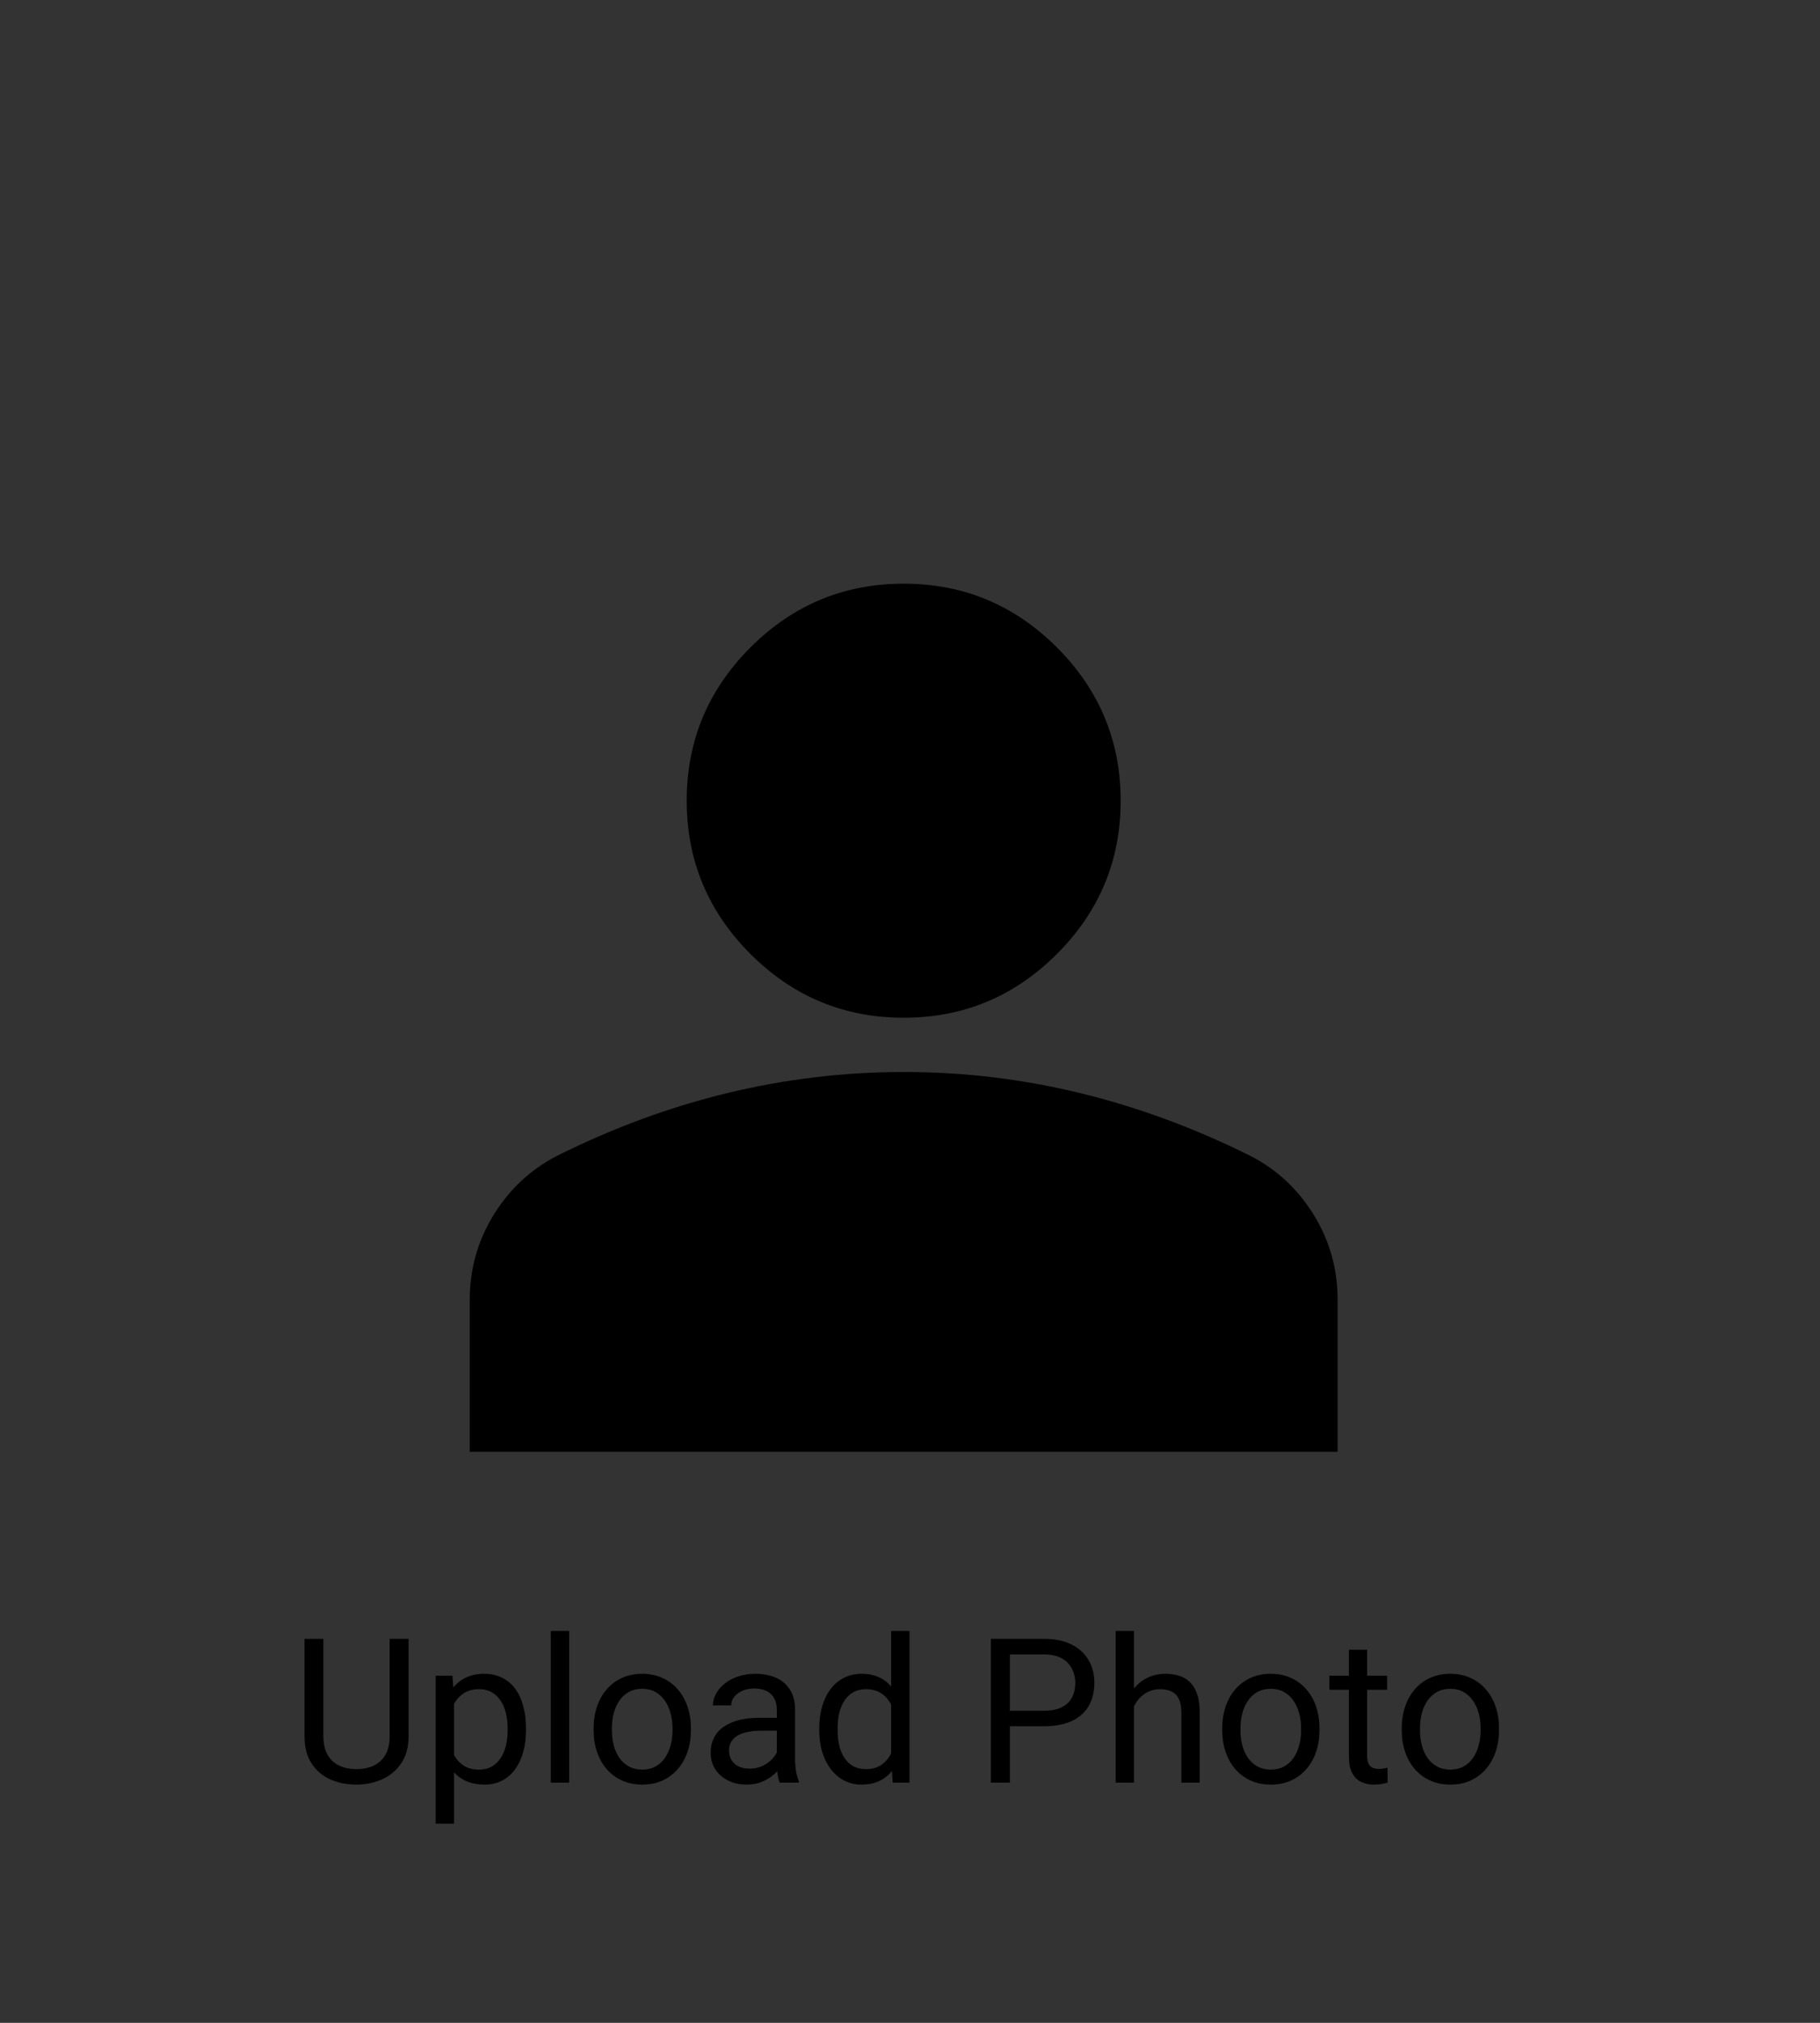 <svg width="144" height="160" viewBox="0 0 144 160" fill="none" xmlns="http://www.w3.org/2000/svg">
<rect width="144" height="160" fill="#333333"/>
<path d="M30.828 129.625H32.328V137.32C32.328 138.174 32.138 138.885 31.758 139.453C31.378 140.021 30.872 140.448 30.242 140.734C29.617 141.016 28.938 141.156 28.203 141.156C27.432 141.156 26.734 141.016 26.109 140.734C25.49 140.448 24.997 140.021 24.633 139.453C24.273 138.885 24.094 138.174 24.094 137.32V129.625H25.586V137.32C25.586 137.914 25.695 138.404 25.914 138.789C26.133 139.174 26.438 139.461 26.828 139.648C27.224 139.836 27.682 139.93 28.203 139.93C28.729 139.93 29.188 139.836 29.578 139.648C29.974 139.461 30.281 139.174 30.5 138.789C30.719 138.404 30.828 137.914 30.828 137.32V129.625ZM35.922 134.172V144.25H34.469V132.547H35.797L35.922 134.172ZM41.617 136.703V136.867C41.617 137.482 41.544 138.052 41.398 138.578C41.253 139.099 41.039 139.552 40.758 139.938C40.482 140.323 40.141 140.622 39.734 140.836C39.328 141.049 38.862 141.156 38.336 141.156C37.8 141.156 37.325 141.068 36.914 140.891C36.503 140.714 36.154 140.456 35.867 140.117C35.581 139.779 35.352 139.372 35.18 138.898C35.013 138.424 34.898 137.891 34.836 137.297V136.422C34.898 135.797 35.016 135.237 35.188 134.742C35.359 134.247 35.586 133.826 35.867 133.477C36.154 133.122 36.5 132.854 36.906 132.672C37.312 132.484 37.781 132.391 38.312 132.391C38.844 132.391 39.315 132.495 39.727 132.703C40.138 132.906 40.484 133.198 40.766 133.578C41.047 133.958 41.258 134.414 41.398 134.945C41.544 135.471 41.617 136.057 41.617 136.703ZM40.164 136.867V136.703C40.164 136.281 40.12 135.885 40.031 135.516C39.943 135.141 39.805 134.812 39.617 134.531C39.435 134.245 39.2 134.021 38.914 133.859C38.628 133.693 38.286 133.609 37.891 133.609C37.526 133.609 37.208 133.672 36.938 133.797C36.672 133.922 36.445 134.091 36.258 134.305C36.07 134.513 35.917 134.753 35.797 135.023C35.682 135.289 35.596 135.565 35.539 135.852V137.875C35.643 138.24 35.789 138.583 35.977 138.906C36.164 139.224 36.414 139.482 36.727 139.68C37.039 139.872 37.432 139.969 37.906 139.969C38.297 139.969 38.633 139.888 38.914 139.727C39.2 139.56 39.435 139.333 39.617 139.047C39.805 138.76 39.943 138.432 40.031 138.062C40.12 137.688 40.164 137.289 40.164 136.867ZM45.031 129V141H43.578V129H45.031ZM46.969 136.867V136.688C46.969 136.078 47.057 135.513 47.234 134.992C47.411 134.466 47.667 134.01 48 133.625C48.333 133.234 48.737 132.932 49.211 132.719C49.685 132.5 50.216 132.391 50.805 132.391C51.398 132.391 51.932 132.5 52.406 132.719C52.885 132.932 53.292 133.234 53.625 133.625C53.964 134.01 54.221 134.466 54.398 134.992C54.575 135.513 54.664 136.078 54.664 136.688V136.867C54.664 137.477 54.575 138.042 54.398 138.562C54.221 139.083 53.964 139.539 53.625 139.93C53.292 140.315 52.888 140.617 52.414 140.836C51.945 141.049 51.414 141.156 50.82 141.156C50.227 141.156 49.693 141.049 49.219 140.836C48.745 140.617 48.339 140.315 48 139.93C47.667 139.539 47.411 139.083 47.234 138.562C47.057 138.042 46.969 137.477 46.969 136.867ZM48.414 136.688V136.867C48.414 137.289 48.464 137.688 48.562 138.062C48.661 138.432 48.81 138.76 49.008 139.047C49.211 139.333 49.464 139.56 49.766 139.727C50.068 139.888 50.419 139.969 50.82 139.969C51.216 139.969 51.562 139.888 51.859 139.727C52.161 139.56 52.411 139.333 52.609 139.047C52.807 138.76 52.956 138.432 53.055 138.062C53.159 137.688 53.211 137.289 53.211 136.867V136.688C53.211 136.271 53.159 135.878 53.055 135.508C52.956 135.133 52.805 134.802 52.602 134.516C52.404 134.224 52.154 133.995 51.852 133.828C51.555 133.661 51.206 133.578 50.805 133.578C50.409 133.578 50.06 133.661 49.758 133.828C49.461 133.995 49.211 134.224 49.008 134.516C48.81 134.802 48.661 135.133 48.562 135.508C48.464 135.878 48.414 136.271 48.414 136.688ZM61.461 139.555V135.203C61.461 134.87 61.393 134.581 61.258 134.336C61.128 134.086 60.93 133.893 60.664 133.758C60.398 133.622 60.07 133.555 59.68 133.555C59.315 133.555 58.995 133.617 58.719 133.742C58.448 133.867 58.234 134.031 58.078 134.234C57.927 134.438 57.852 134.656 57.852 134.891H56.406C56.406 134.589 56.484 134.289 56.641 133.992C56.797 133.695 57.021 133.427 57.312 133.188C57.609 132.943 57.964 132.75 58.375 132.609C58.792 132.464 59.255 132.391 59.766 132.391C60.38 132.391 60.922 132.495 61.391 132.703C61.865 132.911 62.234 133.227 62.5 133.648C62.771 134.065 62.906 134.589 62.906 135.219V139.156C62.906 139.438 62.93 139.737 62.977 140.055C63.029 140.372 63.104 140.646 63.203 140.875V141H61.695C61.622 140.833 61.565 140.612 61.523 140.336C61.482 140.055 61.461 139.794 61.461 139.555ZM61.711 135.875L61.727 136.891H60.266C59.854 136.891 59.487 136.924 59.164 136.992C58.841 137.055 58.57 137.151 58.352 137.281C58.133 137.411 57.966 137.576 57.852 137.773C57.737 137.966 57.68 138.193 57.68 138.453C57.68 138.719 57.74 138.961 57.859 139.18C57.979 139.398 58.159 139.573 58.398 139.703C58.643 139.828 58.943 139.891 59.297 139.891C59.74 139.891 60.13 139.797 60.469 139.609C60.807 139.422 61.075 139.193 61.273 138.922C61.477 138.651 61.586 138.388 61.602 138.133L62.219 138.828C62.182 139.047 62.083 139.289 61.922 139.555C61.76 139.82 61.544 140.076 61.273 140.32C61.008 140.56 60.69 140.76 60.32 140.922C59.956 141.078 59.544 141.156 59.086 141.156C58.513 141.156 58.01 141.044 57.578 140.82C57.151 140.596 56.818 140.297 56.578 139.922C56.344 139.542 56.227 139.117 56.227 138.648C56.227 138.195 56.315 137.797 56.492 137.453C56.669 137.104 56.925 136.815 57.258 136.586C57.591 136.352 57.992 136.174 58.461 136.055C58.93 135.935 59.453 135.875 60.031 135.875H61.711ZM70.508 139.359V129H71.961V141H70.633L70.508 139.359ZM64.82 136.867V136.703C64.82 136.057 64.898 135.471 65.055 134.945C65.216 134.414 65.443 133.958 65.734 133.578C66.031 133.198 66.383 132.906 66.789 132.703C67.201 132.495 67.659 132.391 68.164 132.391C68.695 132.391 69.159 132.484 69.555 132.672C69.956 132.854 70.294 133.122 70.57 133.477C70.852 133.826 71.073 134.247 71.234 134.742C71.396 135.237 71.508 135.797 71.57 136.422V137.141C71.513 137.76 71.401 138.318 71.234 138.812C71.073 139.307 70.852 139.729 70.57 140.078C70.294 140.427 69.956 140.695 69.555 140.883C69.154 141.065 68.685 141.156 68.148 141.156C67.654 141.156 67.201 141.049 66.789 140.836C66.383 140.622 66.031 140.323 65.734 139.938C65.443 139.552 65.216 139.099 65.055 138.578C64.898 138.052 64.82 137.482 64.82 136.867ZM66.273 136.703V136.867C66.273 137.289 66.315 137.685 66.398 138.055C66.487 138.424 66.622 138.75 66.805 139.031C66.987 139.312 67.219 139.534 67.5 139.695C67.781 139.852 68.117 139.93 68.508 139.93C68.987 139.93 69.38 139.828 69.688 139.625C70 139.422 70.25 139.154 70.438 138.82C70.625 138.487 70.771 138.125 70.875 137.734V135.852C70.812 135.565 70.721 135.289 70.602 135.023C70.487 134.753 70.336 134.513 70.148 134.305C69.966 134.091 69.74 133.922 69.469 133.797C69.203 133.672 68.888 133.609 68.523 133.609C68.128 133.609 67.787 133.693 67.5 133.859C67.219 134.021 66.987 134.245 66.805 134.531C66.622 134.812 66.487 135.141 66.398 135.516C66.315 135.885 66.273 136.281 66.273 136.703ZM82.594 136.539H79.555V135.312H82.594C83.182 135.312 83.659 135.219 84.023 135.031C84.388 134.844 84.654 134.583 84.82 134.25C84.992 133.917 85.078 133.536 85.078 133.109C85.078 132.719 84.992 132.352 84.82 132.008C84.654 131.664 84.388 131.388 84.023 131.18C83.659 130.966 83.182 130.859 82.594 130.859H79.906V141H78.398V129.625H82.594C83.453 129.625 84.18 129.773 84.773 130.07C85.367 130.367 85.818 130.779 86.125 131.305C86.432 131.826 86.586 132.422 86.586 133.094C86.586 133.823 86.432 134.445 86.125 134.961C85.818 135.477 85.367 135.87 84.773 136.141C84.18 136.406 83.453 136.539 82.594 136.539ZM89.719 129V141H88.273V129H89.719ZM89.375 136.453L88.773 136.43C88.779 135.852 88.865 135.318 89.031 134.828C89.198 134.333 89.432 133.904 89.734 133.539C90.037 133.174 90.396 132.893 90.812 132.695C91.234 132.492 91.701 132.391 92.211 132.391C92.628 132.391 93.003 132.448 93.336 132.562C93.669 132.672 93.953 132.849 94.188 133.094C94.427 133.339 94.609 133.656 94.734 134.047C94.859 134.432 94.922 134.904 94.922 135.461V141H93.469V135.445C93.469 135.003 93.404 134.648 93.273 134.383C93.143 134.112 92.953 133.917 92.703 133.797C92.453 133.672 92.146 133.609 91.781 133.609C91.422 133.609 91.094 133.685 90.797 133.836C90.505 133.987 90.253 134.195 90.039 134.461C89.831 134.727 89.667 135.031 89.547 135.375C89.432 135.714 89.375 136.073 89.375 136.453ZM96.703 136.867V136.688C96.703 136.078 96.792 135.513 96.969 134.992C97.146 134.466 97.401 134.01 97.734 133.625C98.068 133.234 98.471 132.932 98.945 132.719C99.419 132.5 99.951 132.391 100.539 132.391C101.133 132.391 101.667 132.5 102.141 132.719C102.62 132.932 103.026 133.234 103.359 133.625C103.698 134.01 103.956 134.466 104.133 134.992C104.31 135.513 104.398 136.078 104.398 136.688V136.867C104.398 137.477 104.31 138.042 104.133 138.562C103.956 139.083 103.698 139.539 103.359 139.93C103.026 140.315 102.622 140.617 102.148 140.836C101.68 141.049 101.148 141.156 100.555 141.156C99.961 141.156 99.427 141.049 98.953 140.836C98.479 140.617 98.073 140.315 97.734 139.93C97.401 139.539 97.146 139.083 96.969 138.562C96.792 138.042 96.703 137.477 96.703 136.867ZM98.148 136.688V136.867C98.148 137.289 98.198 137.688 98.297 138.062C98.396 138.432 98.544 138.76 98.742 139.047C98.945 139.333 99.198 139.56 99.5 139.727C99.802 139.888 100.154 139.969 100.555 139.969C100.951 139.969 101.297 139.888 101.594 139.727C101.896 139.56 102.146 139.333 102.344 139.047C102.542 138.76 102.69 138.432 102.789 138.062C102.893 137.688 102.945 137.289 102.945 136.867V136.688C102.945 136.271 102.893 135.878 102.789 135.508C102.69 135.133 102.539 134.802 102.336 134.516C102.138 134.224 101.888 133.995 101.586 133.828C101.289 133.661 100.94 133.578 100.539 133.578C100.143 133.578 99.794 133.661 99.492 133.828C99.195 133.995 98.945 134.224 98.742 134.516C98.544 134.802 98.396 135.133 98.297 135.508C98.198 135.878 98.148 136.271 98.148 136.688ZM109.75 132.547V133.656H105.18V132.547H109.75ZM106.727 130.492H108.172V138.906C108.172 139.193 108.216 139.409 108.305 139.555C108.393 139.701 108.508 139.797 108.648 139.844C108.789 139.891 108.94 139.914 109.102 139.914C109.221 139.914 109.346 139.904 109.477 139.883C109.612 139.857 109.714 139.836 109.781 139.82L109.789 141C109.674 141.036 109.523 141.07 109.336 141.102C109.154 141.138 108.932 141.156 108.672 141.156C108.318 141.156 107.992 141.086 107.695 140.945C107.398 140.805 107.161 140.57 106.984 140.242C106.812 139.909 106.727 139.461 106.727 138.898V130.492ZM110.906 136.867V136.688C110.906 136.078 110.995 135.513 111.172 134.992C111.349 134.466 111.604 134.01 111.938 133.625C112.271 133.234 112.674 132.932 113.148 132.719C113.622 132.5 114.154 132.391 114.742 132.391C115.336 132.391 115.87 132.5 116.344 132.719C116.823 132.932 117.229 133.234 117.562 133.625C117.901 134.01 118.159 134.466 118.336 134.992C118.513 135.513 118.602 136.078 118.602 136.688V136.867C118.602 137.477 118.513 138.042 118.336 138.562C118.159 139.083 117.901 139.539 117.562 139.93C117.229 140.315 116.826 140.617 116.352 140.836C115.883 141.049 115.352 141.156 114.758 141.156C114.164 141.156 113.63 141.049 113.156 140.836C112.682 140.617 112.276 140.315 111.938 139.93C111.604 139.539 111.349 139.083 111.172 138.562C110.995 138.042 110.906 137.477 110.906 136.867ZM112.352 136.688V136.867C112.352 137.289 112.401 137.688 112.5 138.062C112.599 138.432 112.747 138.76 112.945 139.047C113.148 139.333 113.401 139.56 113.703 139.727C114.005 139.888 114.357 139.969 114.758 139.969C115.154 139.969 115.5 139.888 115.797 139.727C116.099 139.56 116.349 139.333 116.547 139.047C116.745 138.76 116.893 138.432 116.992 138.062C117.096 137.688 117.148 137.289 117.148 136.867V136.688C117.148 136.271 117.096 135.878 116.992 135.508C116.893 135.133 116.742 134.802 116.539 134.516C116.341 134.224 116.091 133.995 115.789 133.828C115.492 133.661 115.143 133.578 114.742 133.578C114.346 133.578 113.997 133.661 113.695 133.828C113.398 133.995 113.148 134.224 112.945 134.516C112.747 134.802 112.599 135.133 112.5 135.508C112.401 135.878 112.352 136.271 112.352 136.688Z" fill="black"/>
<path d="M71.5 80.5C66.779 80.5 62.738 78.819 59.376 75.457C56.014 72.096 54.333 68.054 54.333 63.333C54.333 58.612 56.014 54.571 59.376 51.209C62.738 47.848 66.779 46.167 71.5 46.167C76.221 46.167 80.262 47.848 83.624 51.209C86.986 54.571 88.667 58.612 88.667 63.333C88.667 68.054 86.986 72.096 83.624 75.457C80.262 78.819 76.221 80.5 71.5 80.5ZM37.167 114.833V102.817C37.167 100.385 37.793 98.15 39.046 96.113C40.3 94.076 41.962 92.519 44.033 91.444C48.468 89.226 52.974 87.564 57.552 86.457C62.13 85.35 66.779 84.794 71.5 84.792C76.221 84.789 80.87 85.344 85.448 86.457C90.026 87.57 94.532 89.232 98.967 91.444C101.041 92.517 102.705 94.073 103.958 96.113C105.211 98.153 105.836 100.388 105.833 102.817V114.833H37.167Z" fill="black"/>
</svg>
